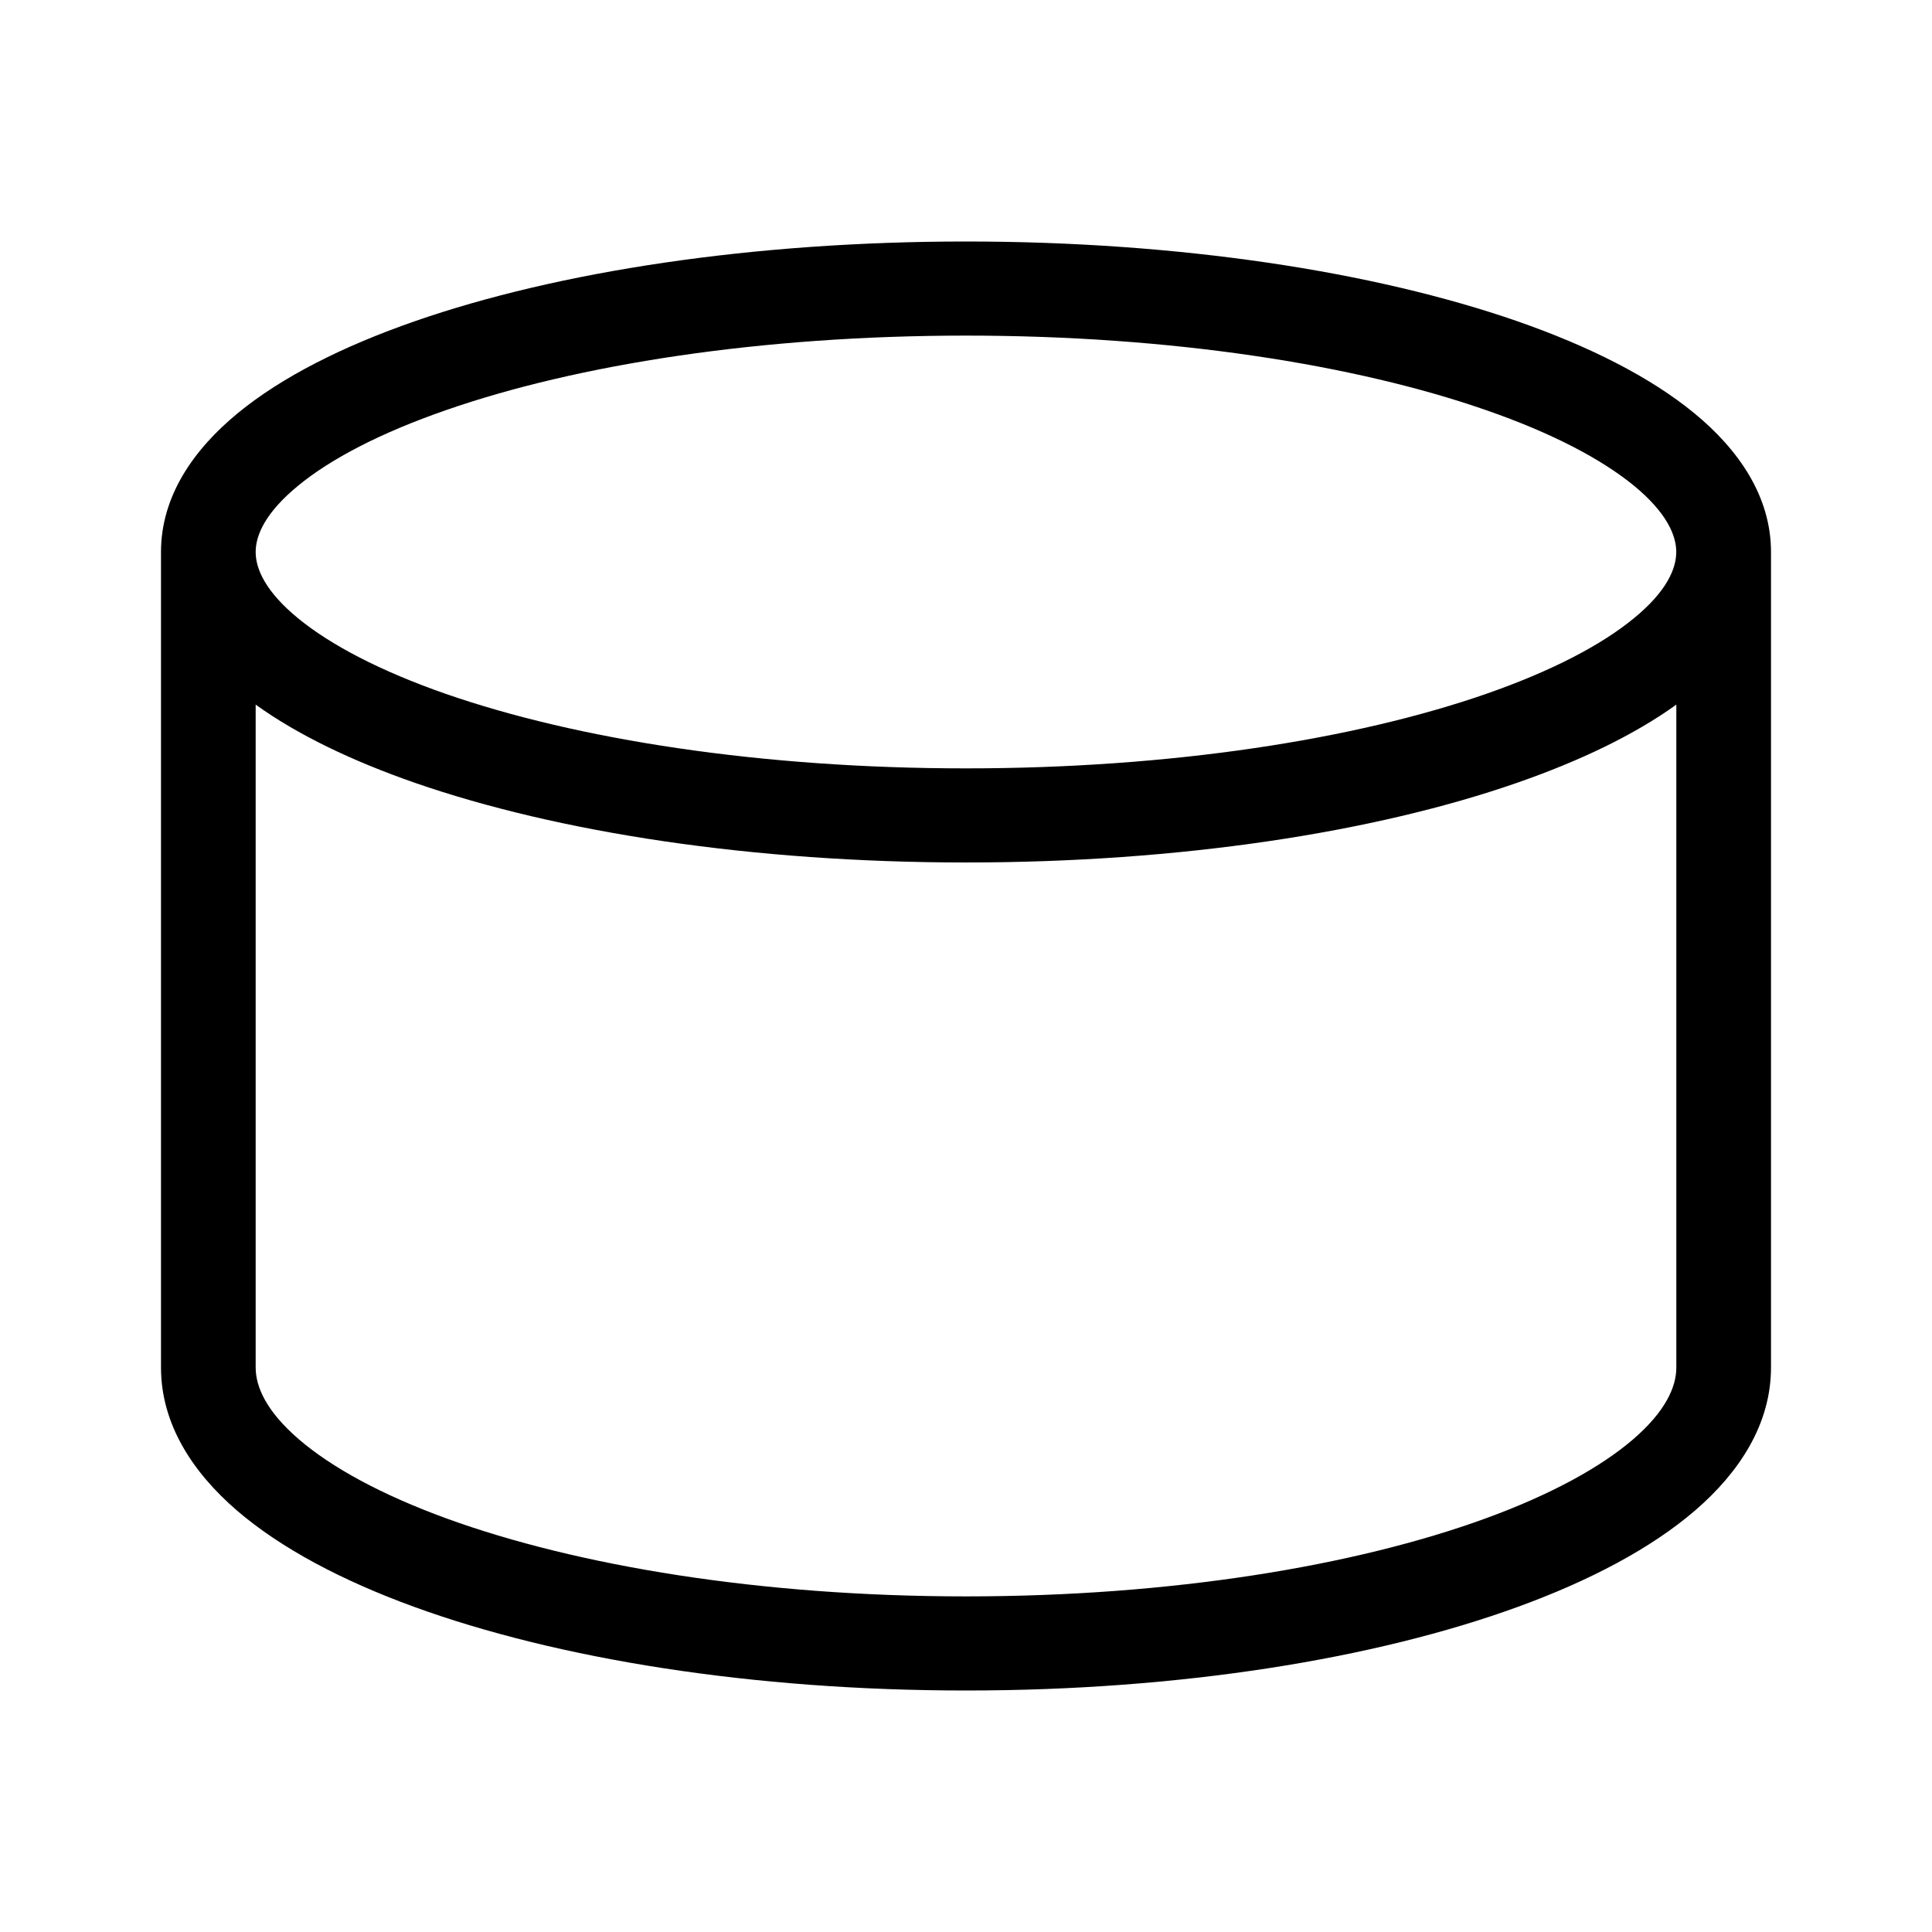 <svg xmlns="http://www.w3.org/2000/svg" width="24" height="24" fill="none"><path fill="#000" d="M3.176 6.857c0 .208.12.49.527.824.403.33 1.02.655 1.836.939 1.626.565 3.91.925 6.461.925 2.55 0 4.835-.36 6.46-.925.816-.284 1.434-.608 1.837-.94.407-.333.526-.615.526-.823s-.12-.49-.526-.824c-.403-.33-1.02-.655-1.836-.938-1.626-.566-3.91-.926-6.461-.926-2.55 0-4.835.36-6.46.926-.816.283-1.434.607-1.837.939-.407.334-.527.615-.527.823M2 6.857c0-.695.407-1.275.953-1.724.55-.452 1.31-.833 2.198-1.142C6.93 3.372 9.353 3 12 3s5.069.372 6.85.991c.887.309 1.647.69 2.197 1.142.546.449.953 1.029.953 1.724v10.13c0 .706-.395 1.304-.942 1.776-.55.473-1.311.873-2.2 1.197C17.074 20.61 14.65 21 12 21s-5.074-.39-6.858-1.04c-.889-.324-1.65-.724-2.2-1.197-.547-.472-.942-1.07-.942-1.776zm18.824 1.896c-.525.378-1.202.701-1.975.97-1.78.62-4.202.991-6.849.991s-5.069-.372-6.85-.991c-.772-.269-1.449-.592-1.974-.97v8.234c0 .241.133.545.537.893.403.347 1.02.686 1.834.983 1.623.59 3.905.968 6.453.968s4.83-.377 6.453-.968c.814-.297 1.43-.636 1.834-.983.404-.348.537-.652.537-.893z"/></svg>